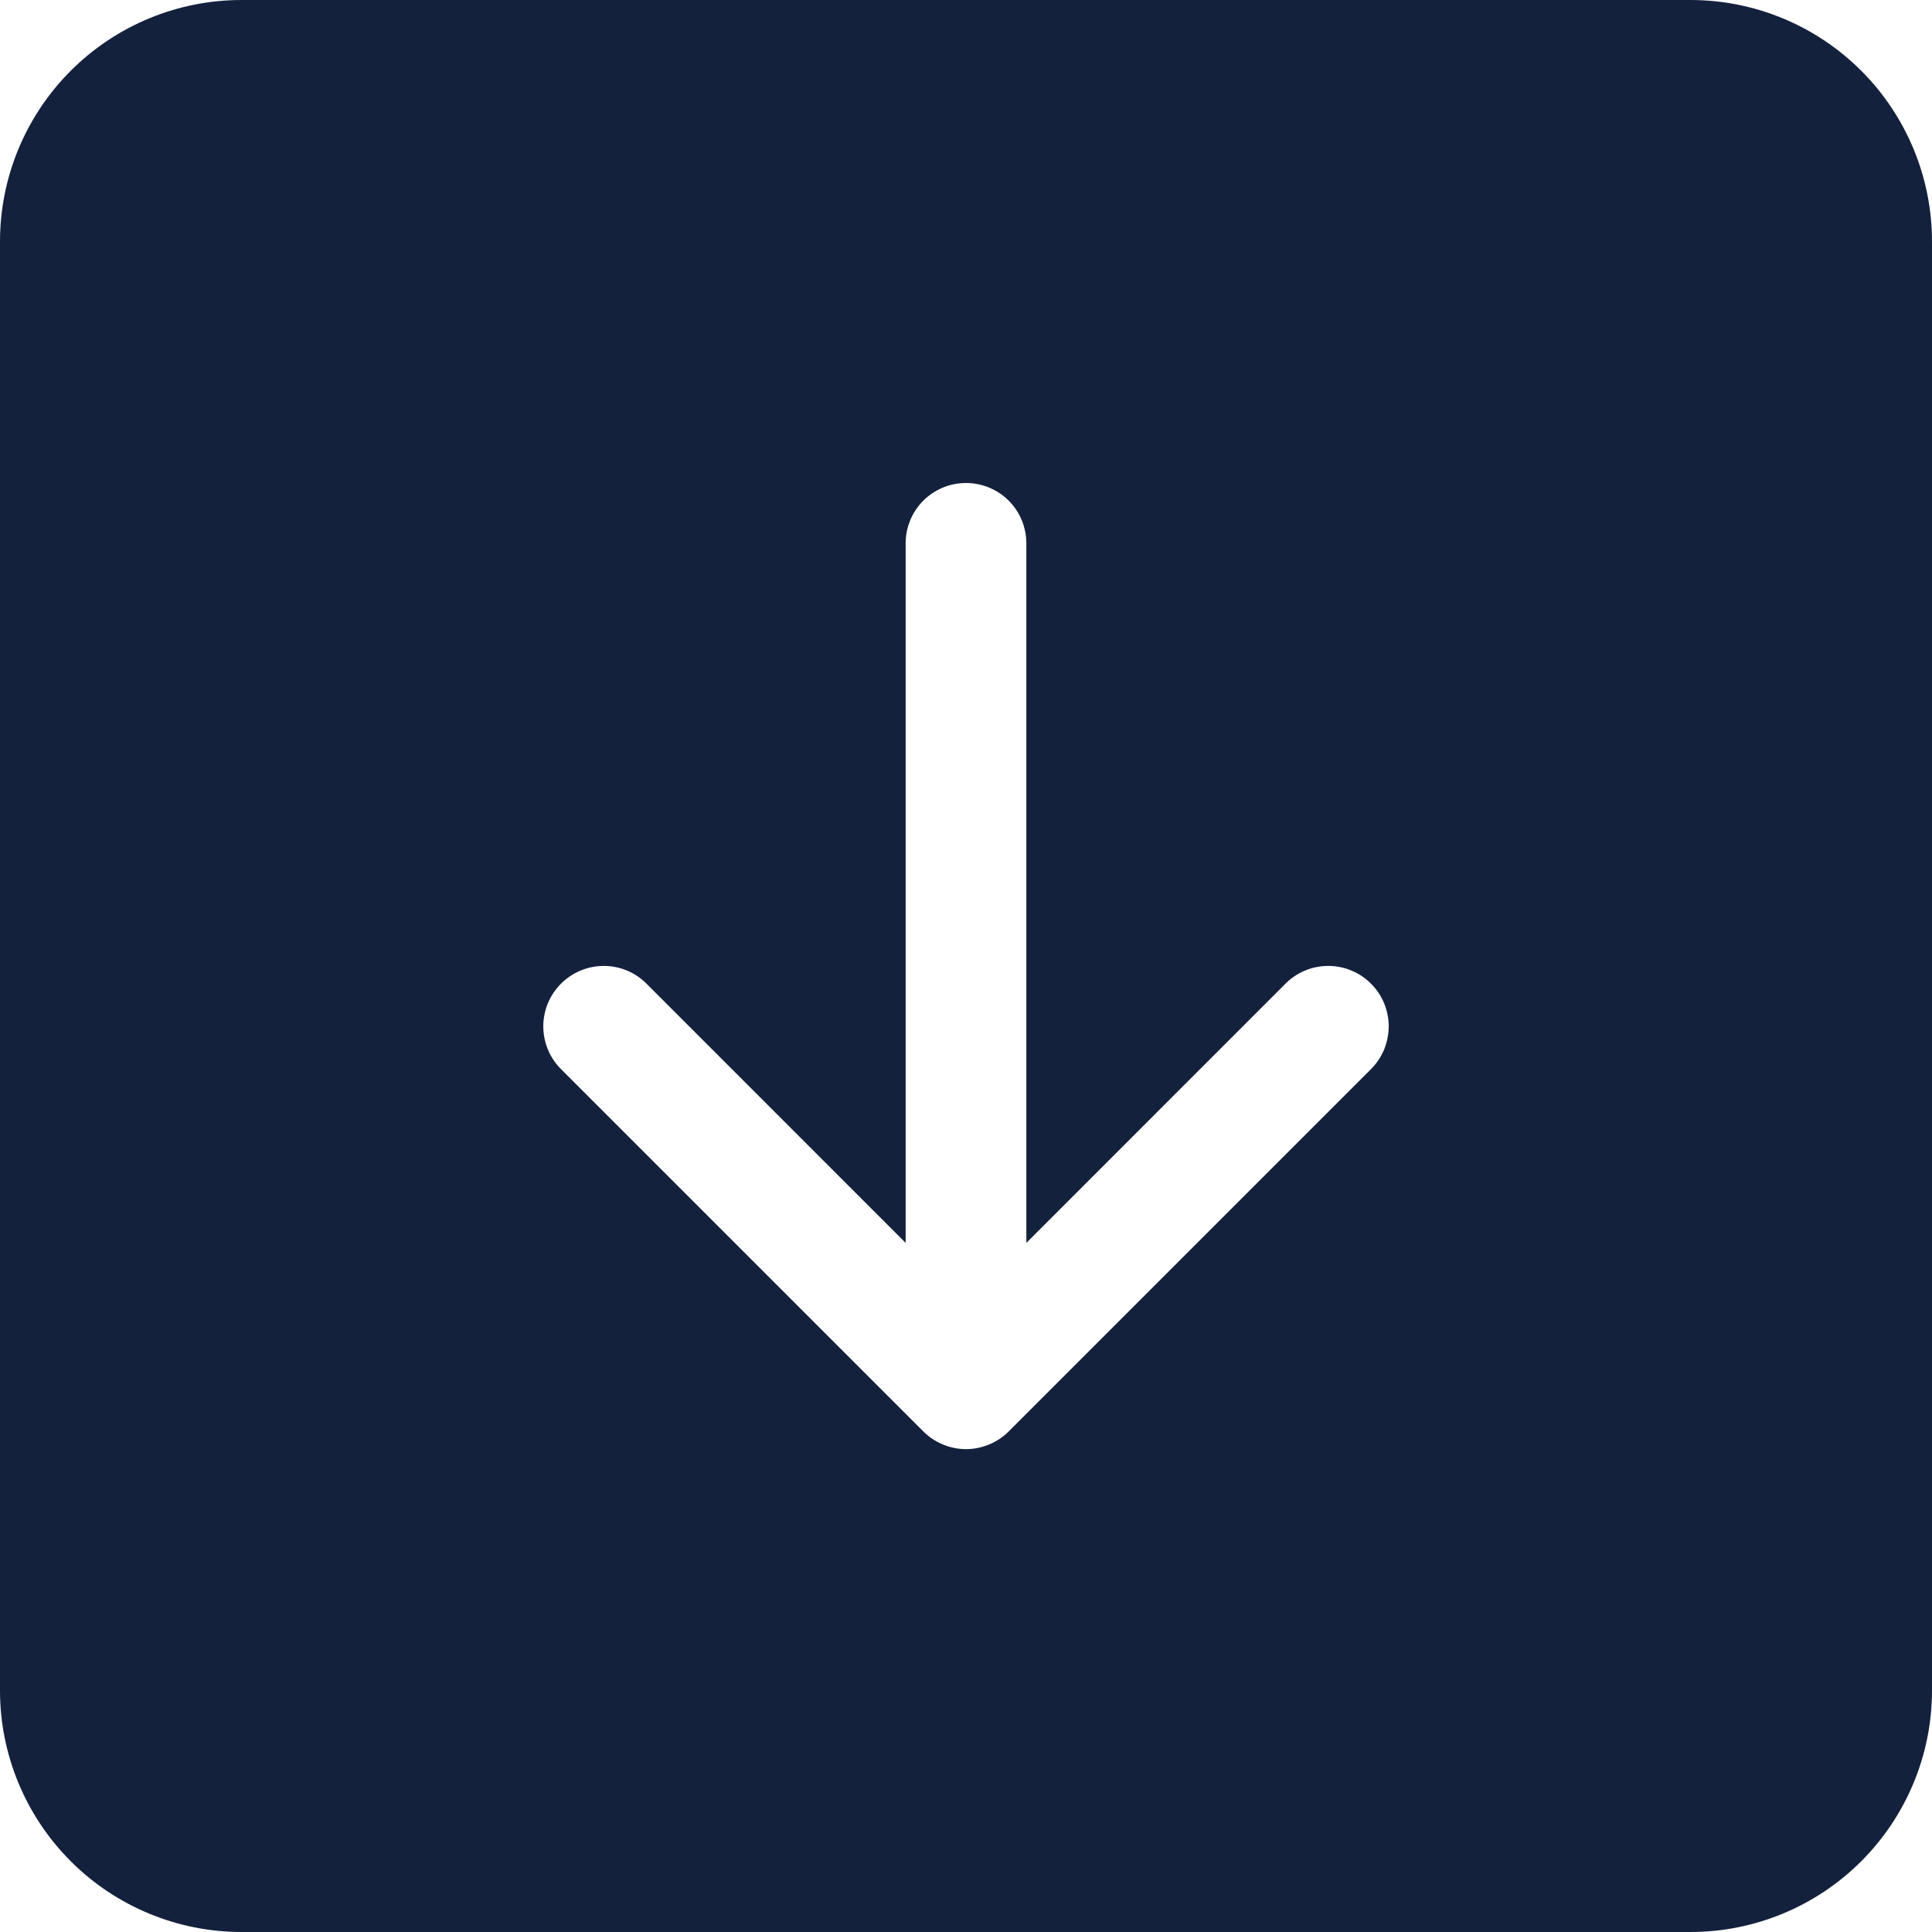 <svg width="29" height="29" viewBox="0 0 29 29" fill="none" xmlns="http://www.w3.org/2000/svg">
<path d="M3.625 0C2.664 0 1.742 0.382 1.062 1.062C0.382 1.742 0 2.664 0 3.625V25.375C0 26.336 0.382 27.258 1.062 27.938C1.742 28.618 2.664 29 3.625 29H25.375C26.336 29 27.258 28.618 27.938 27.938C28.618 27.258 29 26.336 29 25.375V3.625C29 2.664 28.618 1.742 27.938 1.062C27.258 0.382 26.336 0 25.375 0H3.625ZM15.406 8.156V18.656L19.296 14.765C19.38 14.68 19.48 14.614 19.59 14.568C19.7 14.522 19.818 14.499 19.938 14.499C20.057 14.499 20.175 14.522 20.285 14.568C20.395 14.614 20.495 14.68 20.579 14.765C20.663 14.849 20.73 14.949 20.776 15.059C20.821 15.169 20.845 15.287 20.845 15.406C20.845 15.525 20.821 15.643 20.776 15.754C20.73 15.864 20.663 15.964 20.579 16.048L15.142 21.485C15.057 21.57 14.957 21.637 14.847 21.682C14.737 21.728 14.619 21.752 14.5 21.752C14.381 21.752 14.263 21.728 14.153 21.682C14.043 21.637 13.943 21.57 13.858 21.485L8.421 16.048C8.337 15.964 8.27 15.864 8.224 15.754C8.179 15.643 8.155 15.525 8.155 15.406C8.155 15.287 8.179 15.169 8.224 15.059C8.27 14.949 8.337 14.849 8.421 14.765C8.591 14.595 8.822 14.499 9.062 14.499C9.182 14.499 9.3 14.522 9.41 14.568C9.52 14.614 9.62 14.68 9.704 14.765L13.594 18.656V8.156C13.594 7.916 13.689 7.685 13.859 7.515C14.029 7.345 14.26 7.25 14.5 7.25C14.74 7.25 14.971 7.345 15.141 7.515C15.311 7.685 15.406 7.916 15.406 8.156Z" fill="#14213D"/>
</svg>
